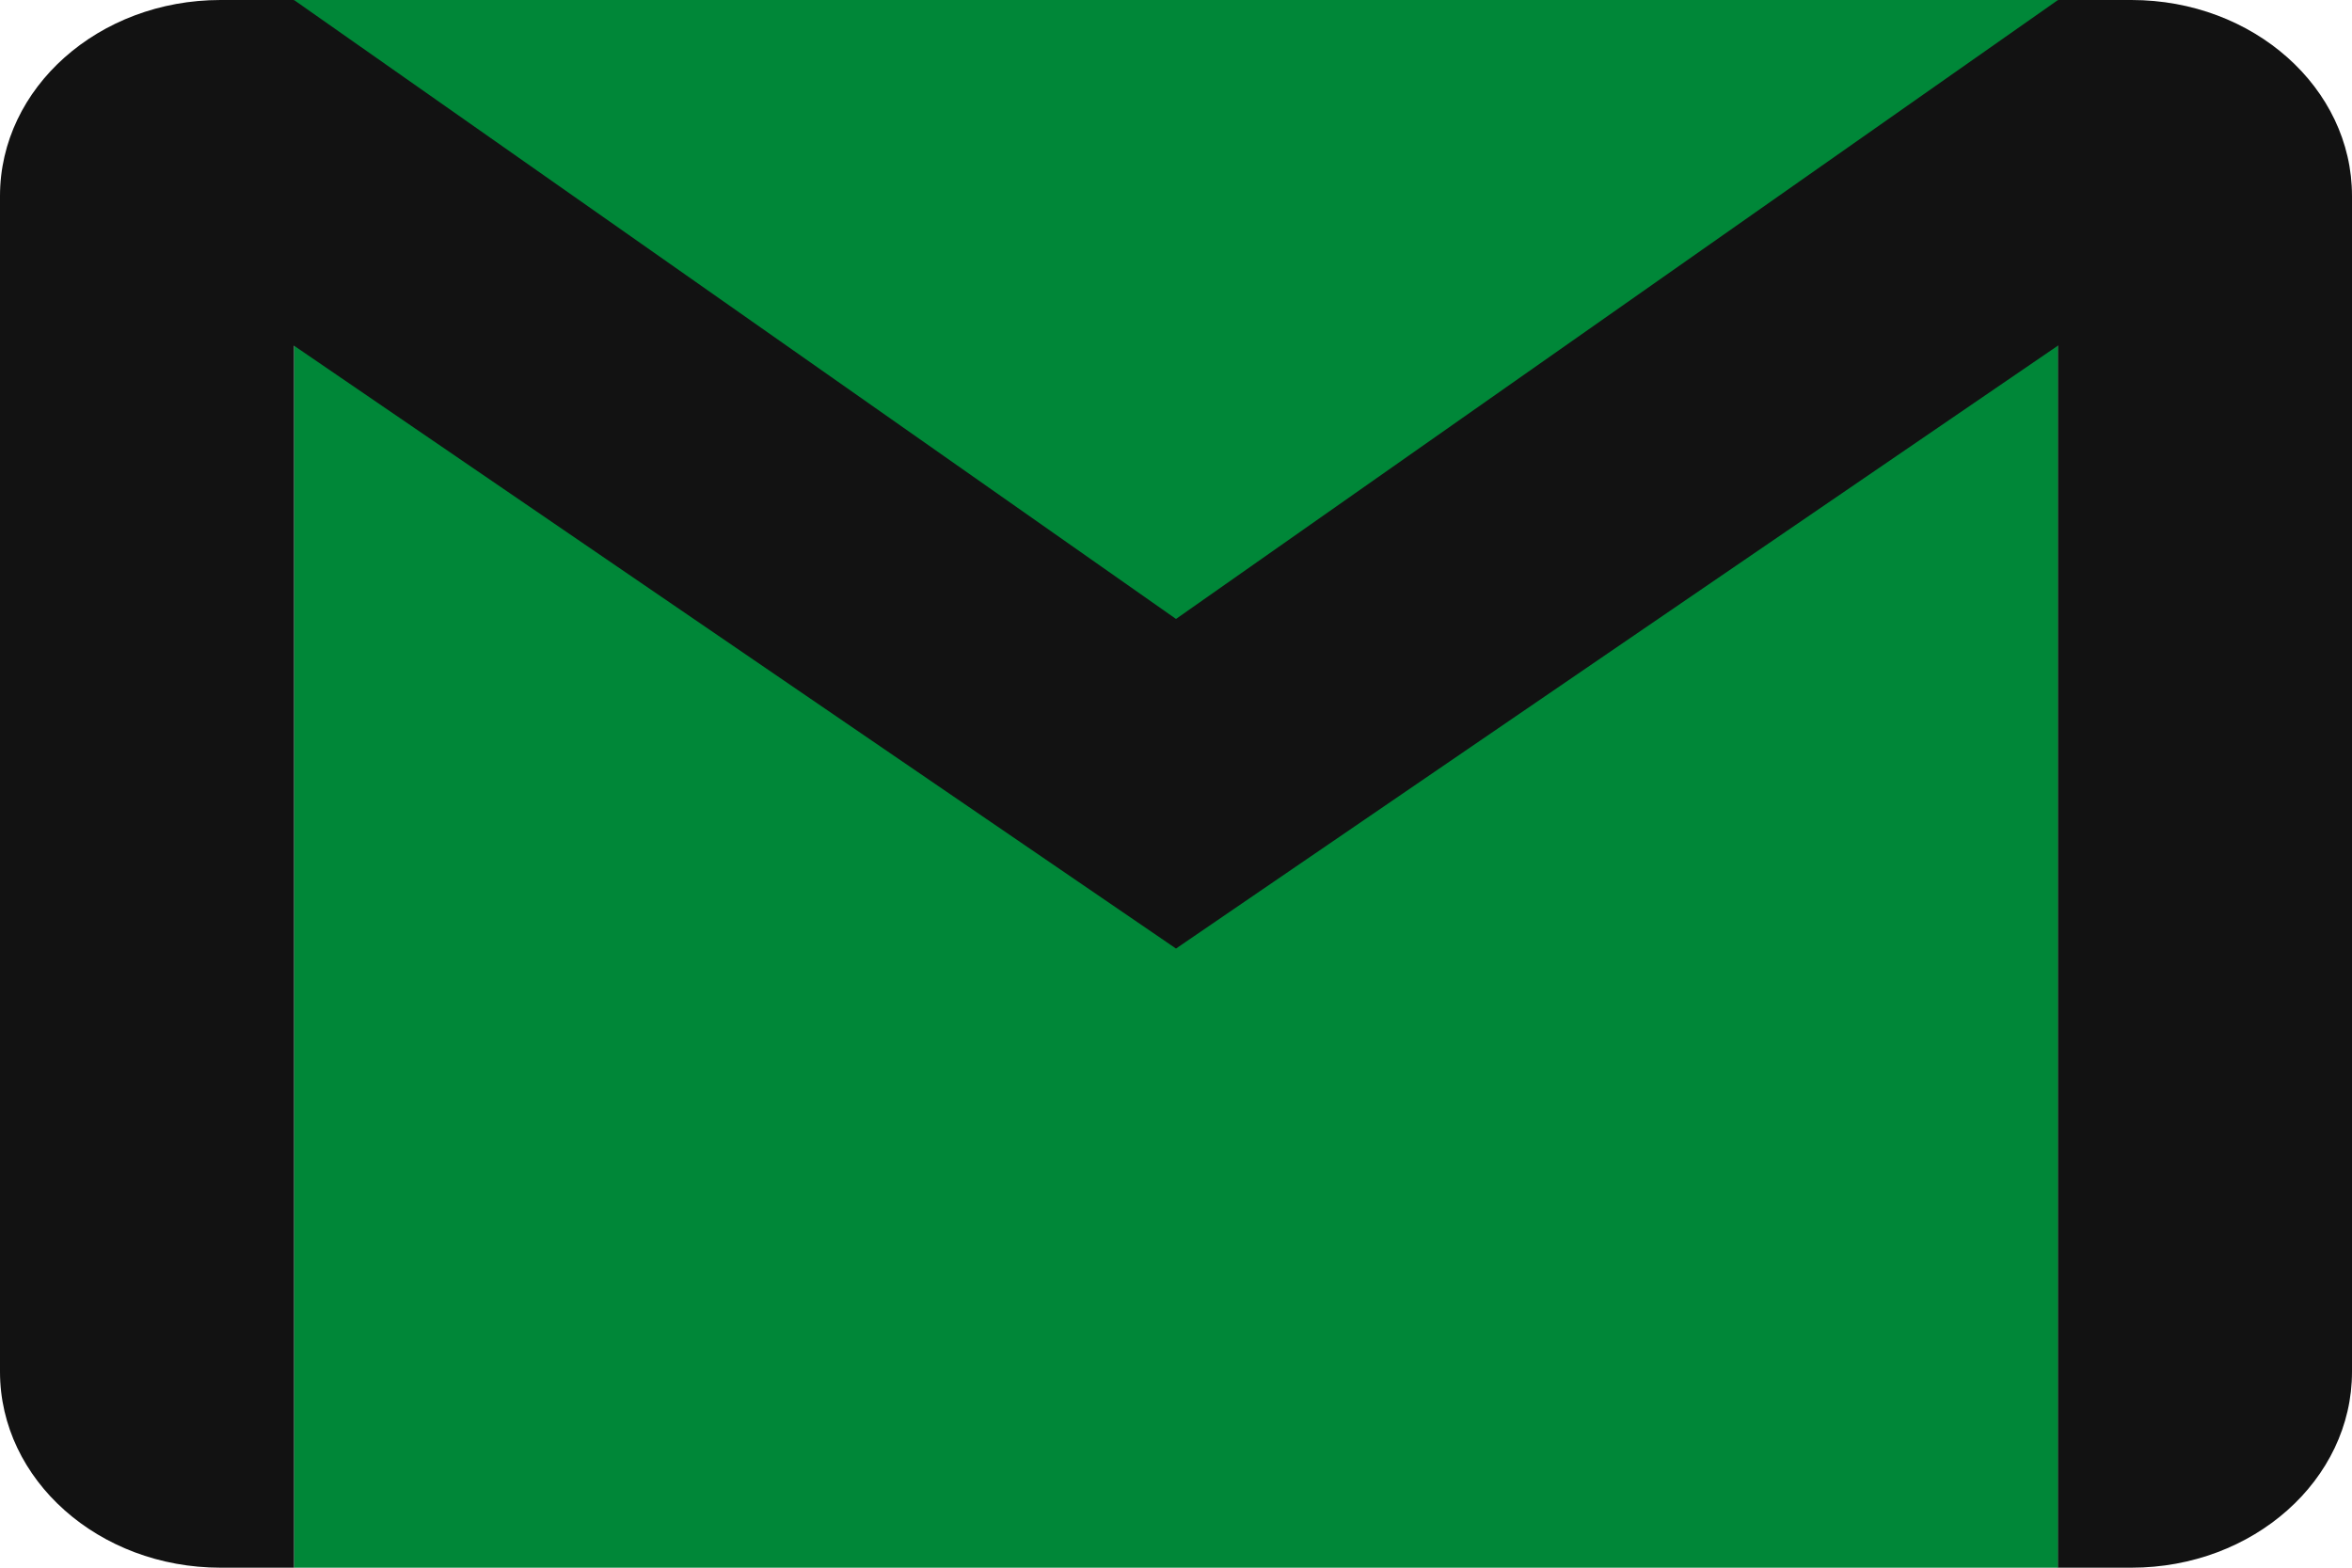 <svg width="24" height="16" viewBox="0 0 24 16" fill="none" xmlns="http://www.w3.org/2000/svg">
<path d="M3 0H21V16H3V0Z" fill="#008738"/>
<path d="M12 9.683L21 16V3.528L12 9.683Z" fill="#008738"/>
<path d="M21.75 0H21L12 6.317L3 0H2.25C1.008 0 0 0.896 0 2V14C0 15.104 1.008 16 2.25 16H3V3.528L12 9.681L21 3.527V16H21.75C22.992 16 24 15.104 24 14V2C24 0.896 22.992 0 21.75 0Z" fill="#121212"/>
</svg>

